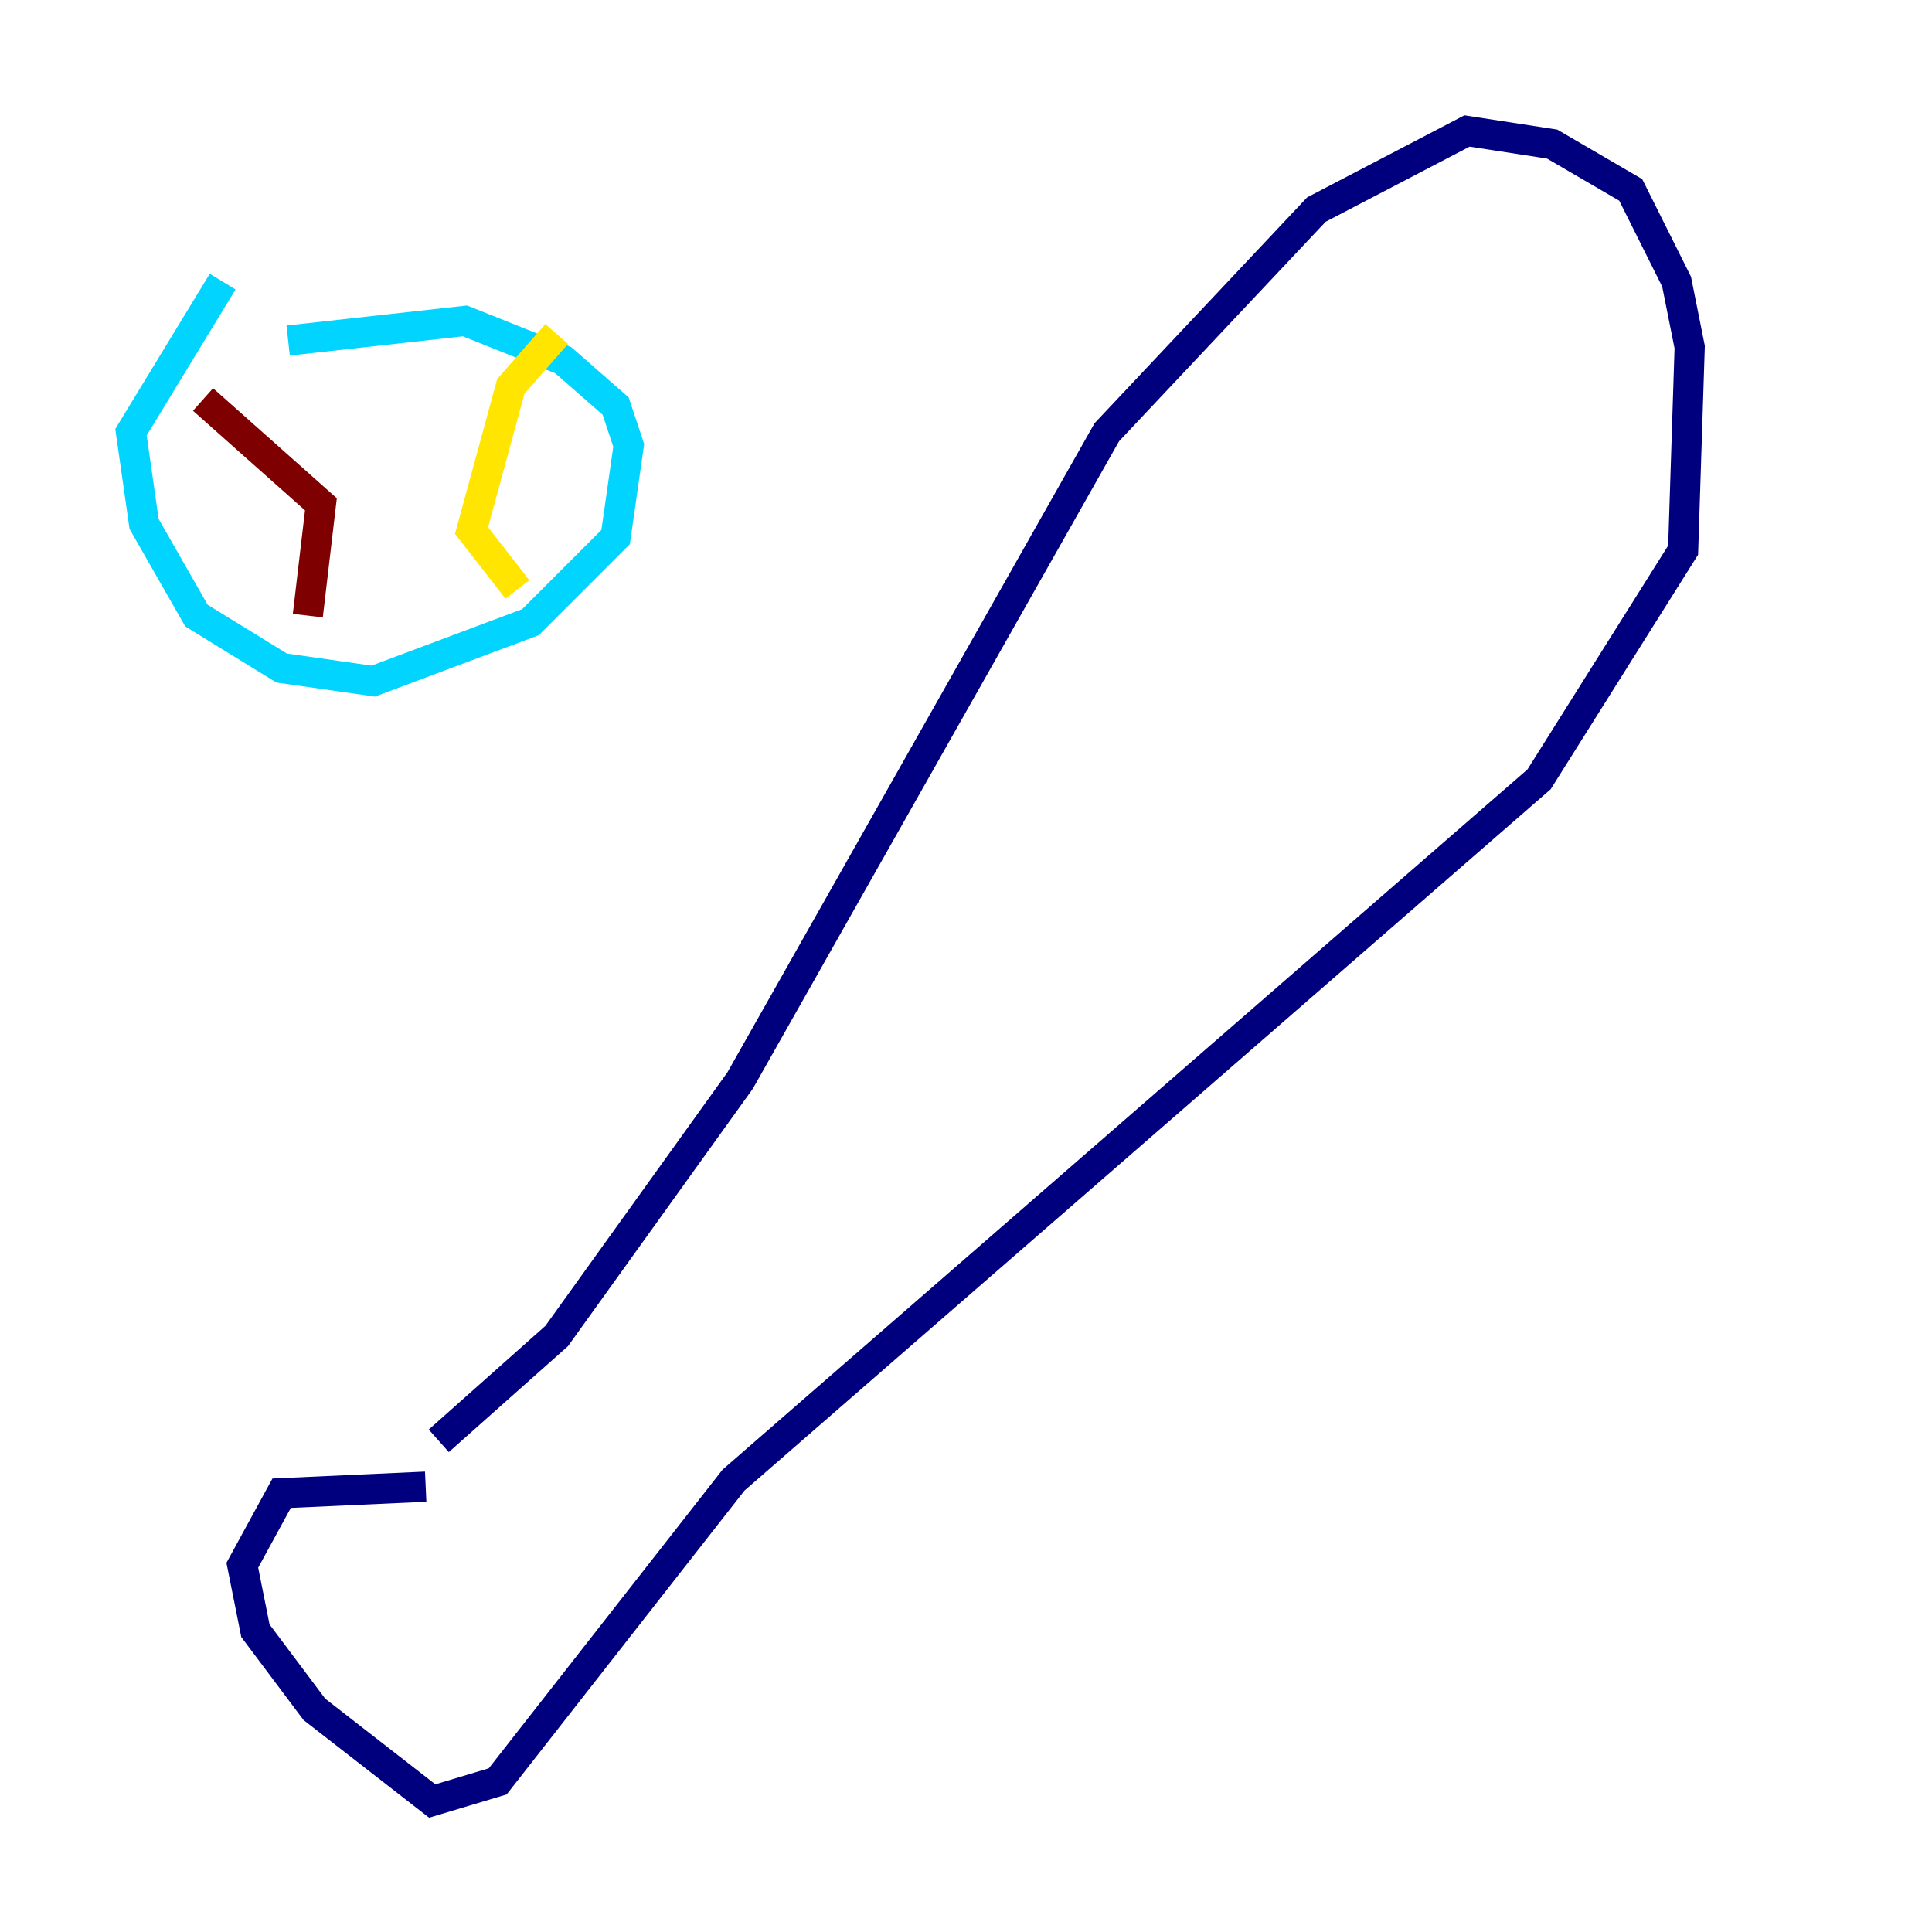 <?xml version="1.0" encoding="utf-8" ?>
<svg baseProfile="tiny" height="128" version="1.2" viewBox="0,0,128,128" width="128" xmlns="http://www.w3.org/2000/svg" xmlns:ev="http://www.w3.org/2001/xml-events" xmlns:xlink="http://www.w3.org/1999/xlink"><defs /><polyline fill="none" points="29.071,95.458 36.881,88.515 49.031,71.593 73.329,28.637 87.214,13.885 97.193,8.678 102.834,9.546 108.041,12.583 111.078,18.658 111.946,22.997 111.512,36.447 101.966,51.634 48.597,98.061 32.976,118.02 28.637,119.322 20.827,113.248 16.922,108.041 16.054,103.702 18.658,98.929 28.203,98.495" stroke="#00007f" stroke-width="2" /><polyline fill="none" points="14.752,18.658 8.678,28.637 9.546,34.712 13.017,40.786 18.658,44.258 24.732,45.125 35.146,41.22 40.786,35.58 41.654,29.505 40.786,26.902 37.315,23.864 30.807,21.261 19.091,22.563" stroke="#00d4ff" stroke-width="2" /><polyline fill="none" points="36.881,22.129 33.844,25.6 31.241,35.146 34.278,39.051" stroke="#ffe500" stroke-width="2" /><polyline fill="none" points="13.451,26.468 21.261,33.41 20.393,40.786" stroke="#7f0000" stroke-width="2" /></svg>